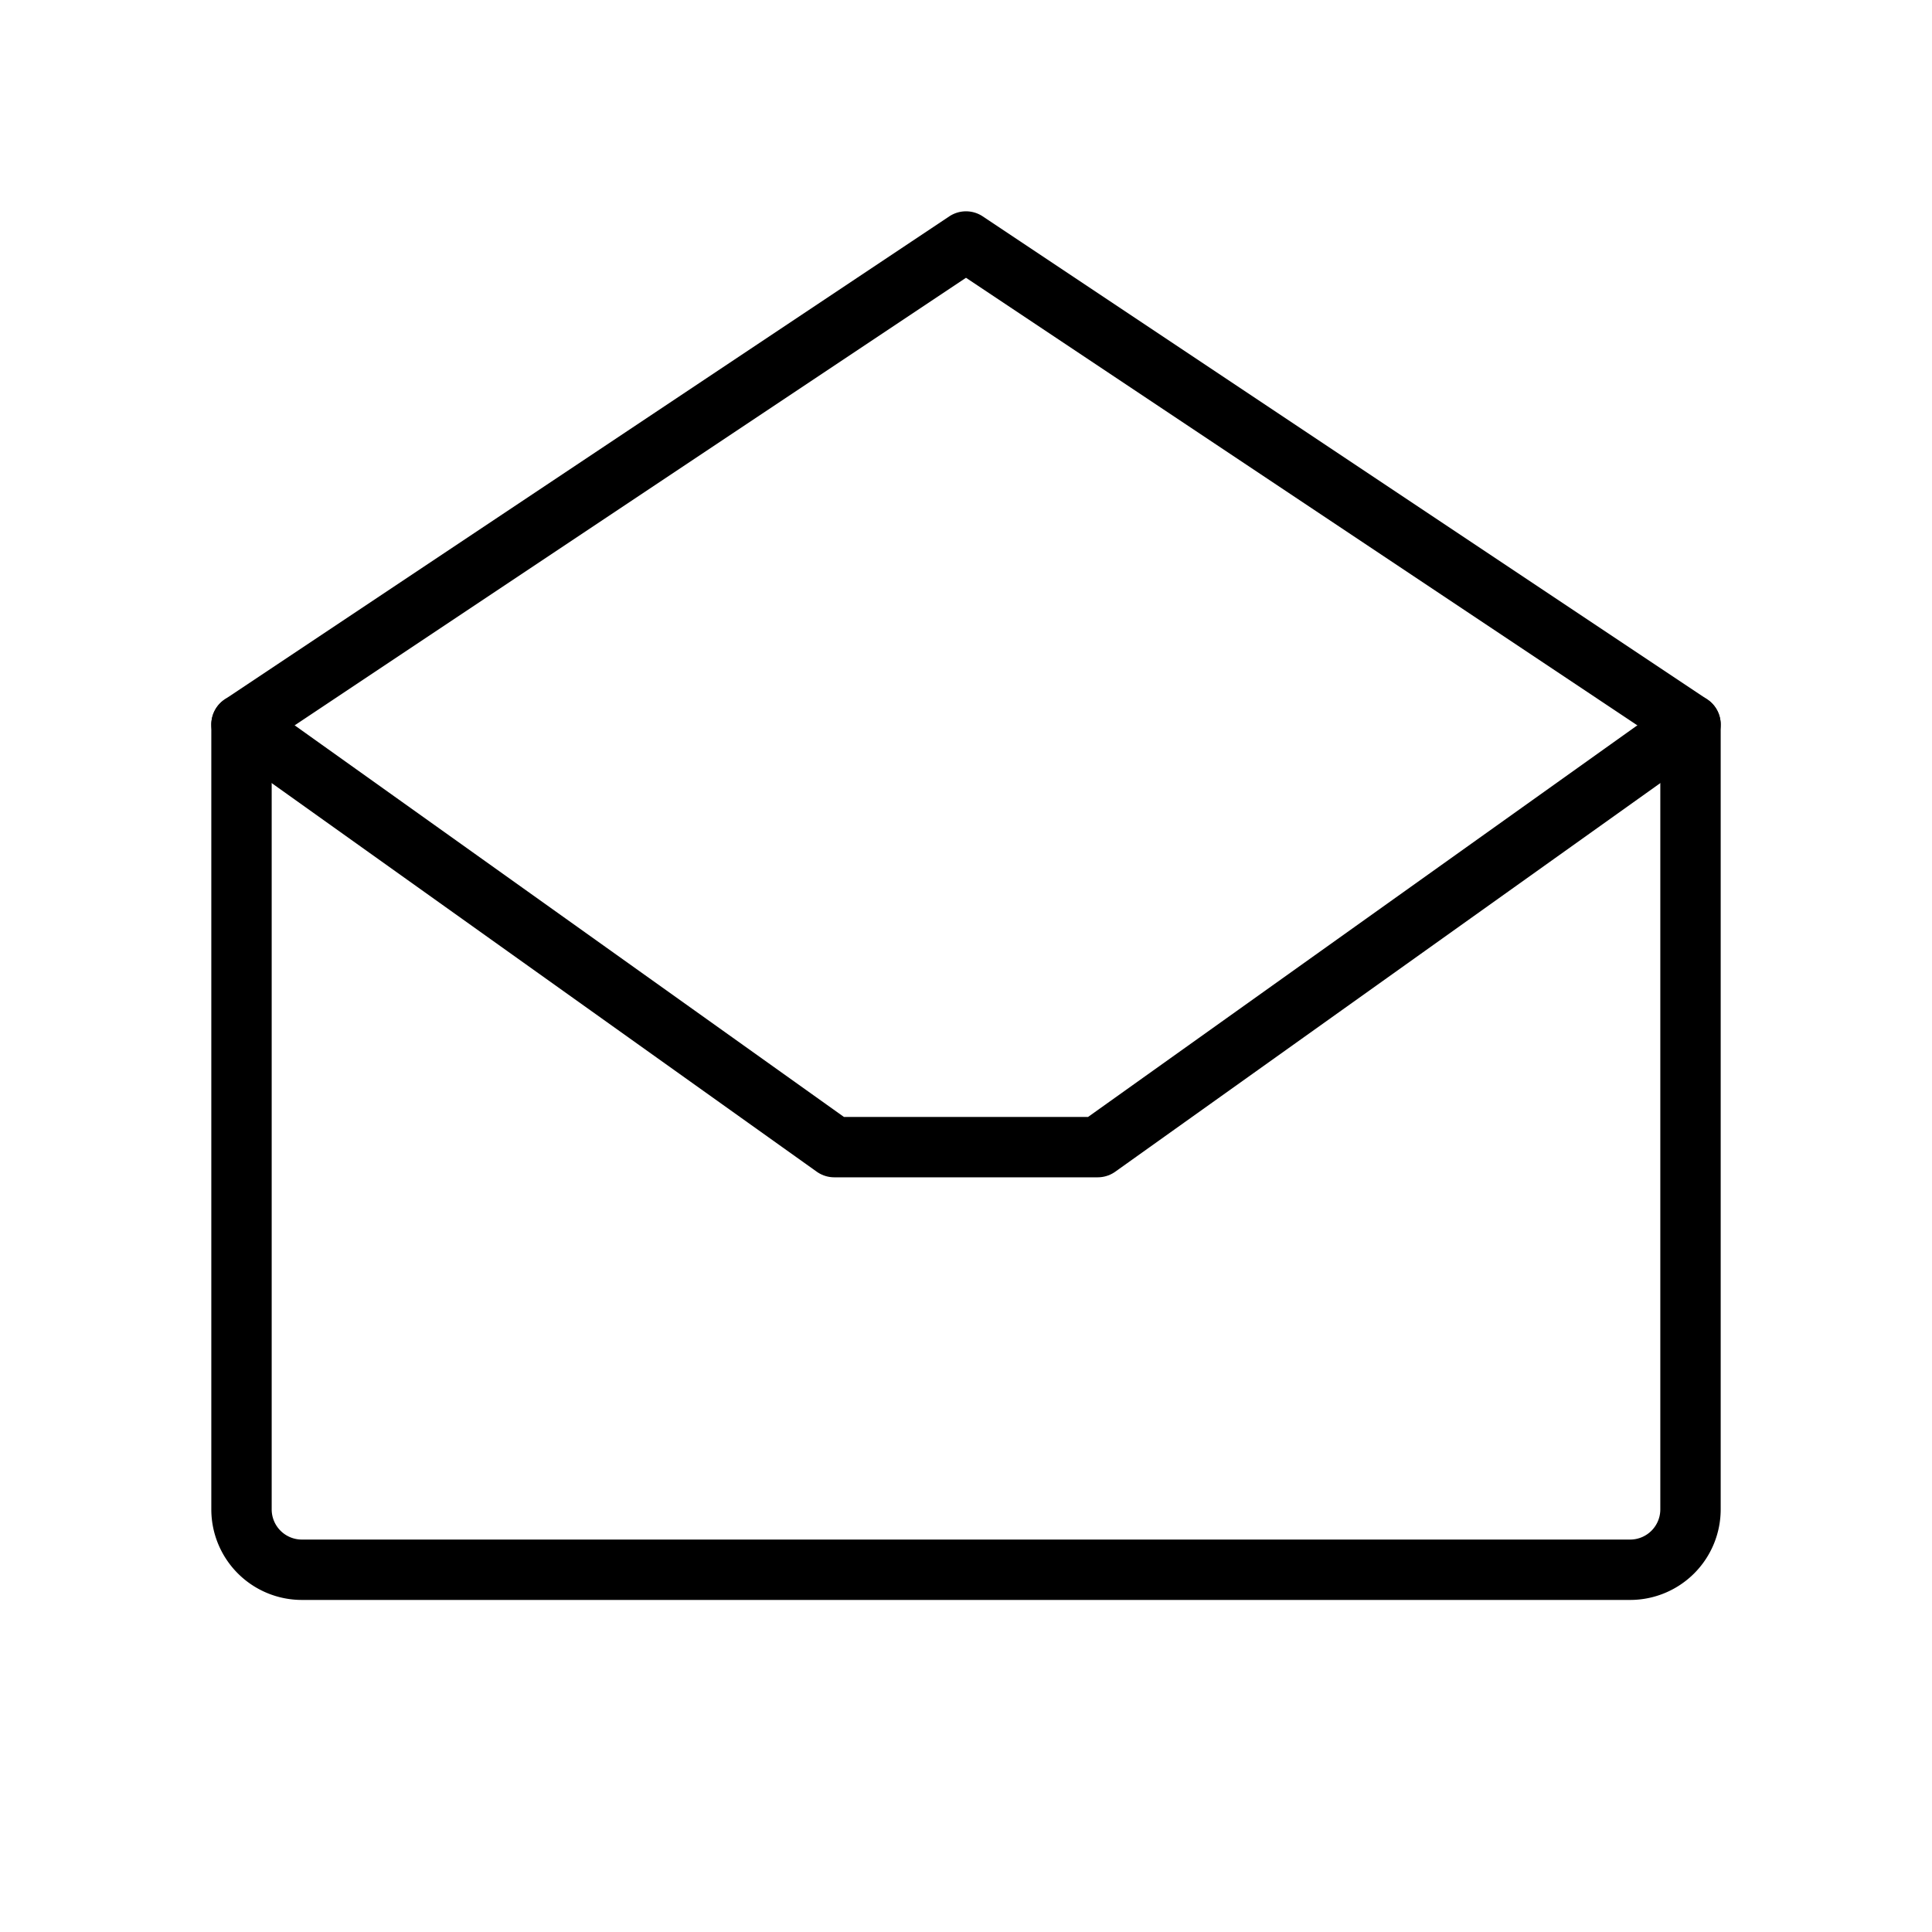<svg xmlns="http://www.w3.org/2000/svg" width="192" height="192" fill="#000000" viewBox="0 0 256 256"><rect width="256" height="256" fill="none"></rect><path d="M32,96V200a8,8,0,0,0,8,8H216a8,8,0,0,0,8-8V96L128,32Z" fill="none" stroke="#000000" stroke-linecap="round" stroke-linejoin="round" stroke-width="8"></path><polyline points="224 96 145.455 152 110.545 152 32 96" fill="none" stroke="#000000" stroke-linecap="round" stroke-linejoin="round" stroke-width="8"></polyline></svg>